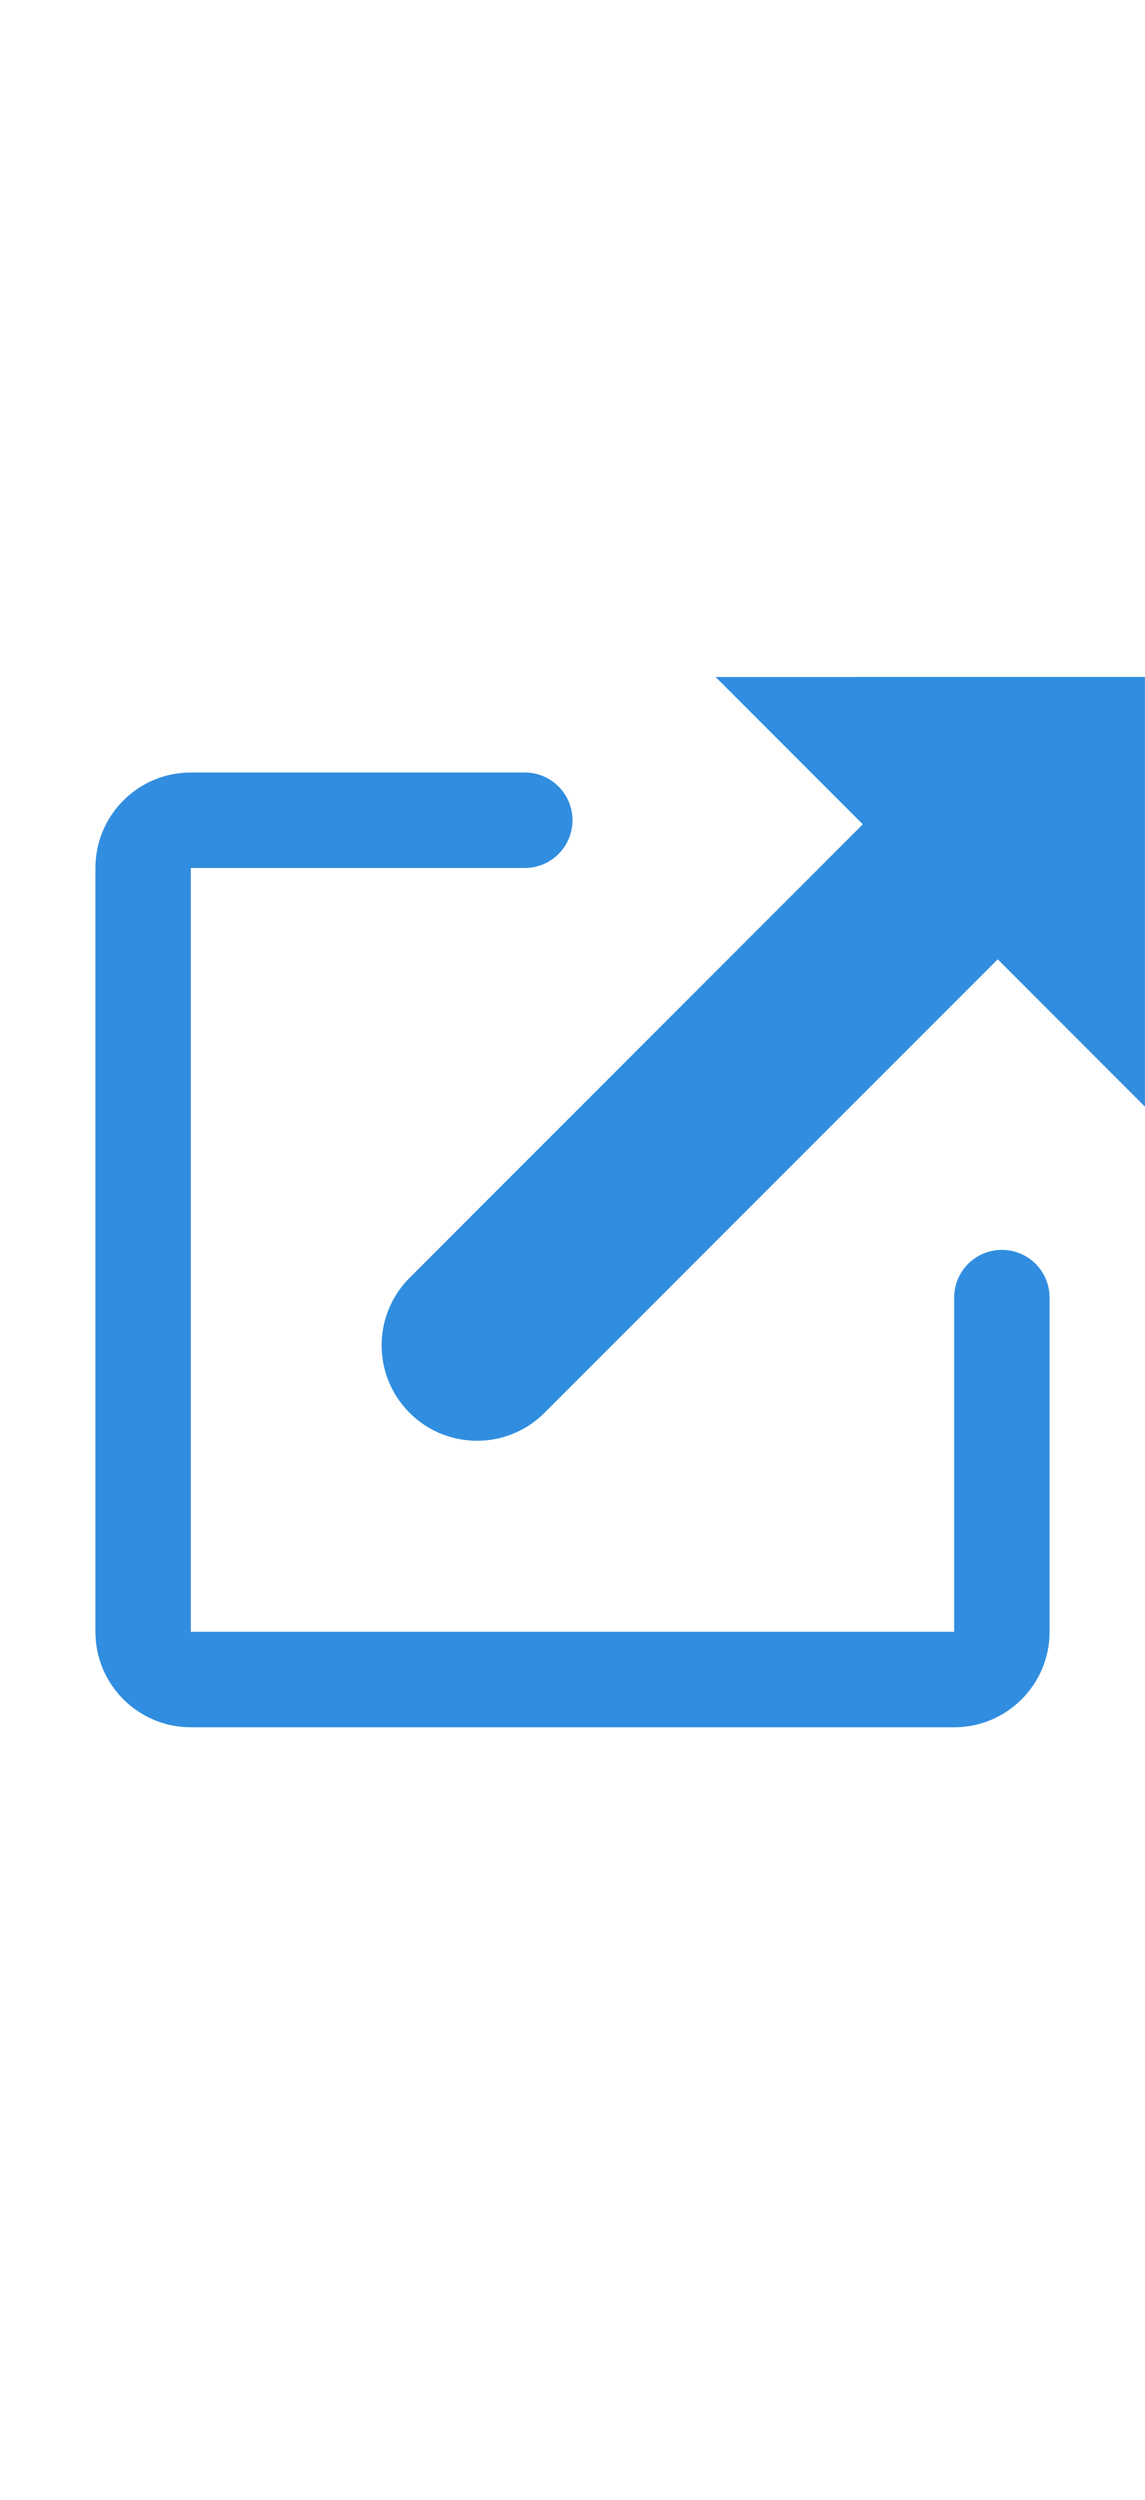 <svg fill="#308ddf" xmlns="http://www.w3.org/2000/svg" xmlns:xlink="http://www.w3.org/1999/xlink" version="1.1" x="0px" y="0px" width="11px" viewBox="0.5 24.5 24 24" enable-background="new 0.5 24.5 24 24" xml:space="preserve"><path d="M15.499,24.499l3.086,3.086c-2.945,2.945-9.195,9.196-9.5,9.5c-0.781,0.781-0.781,2.047,0,2.828s2.047,0.781,2.828,0   c0.304-0.305,6.554-6.555,9.5-9.5l3.086,3.086v-9H15.499z"></path><path d="M21.5,36.5c-0.553,0-1,0.447-1,1v7h-16v-16h7c0.552,0,1-0.447,1-1s-0.448-1-1-1h-7c-1.104,0-2,0.895-2,2v16   c0,1.105,0.896,2,2,2h16c1.104,0,2-0.895,2-2v-7C22.5,36.947,22.053,36.5,21.5,36.5z"></path></svg>